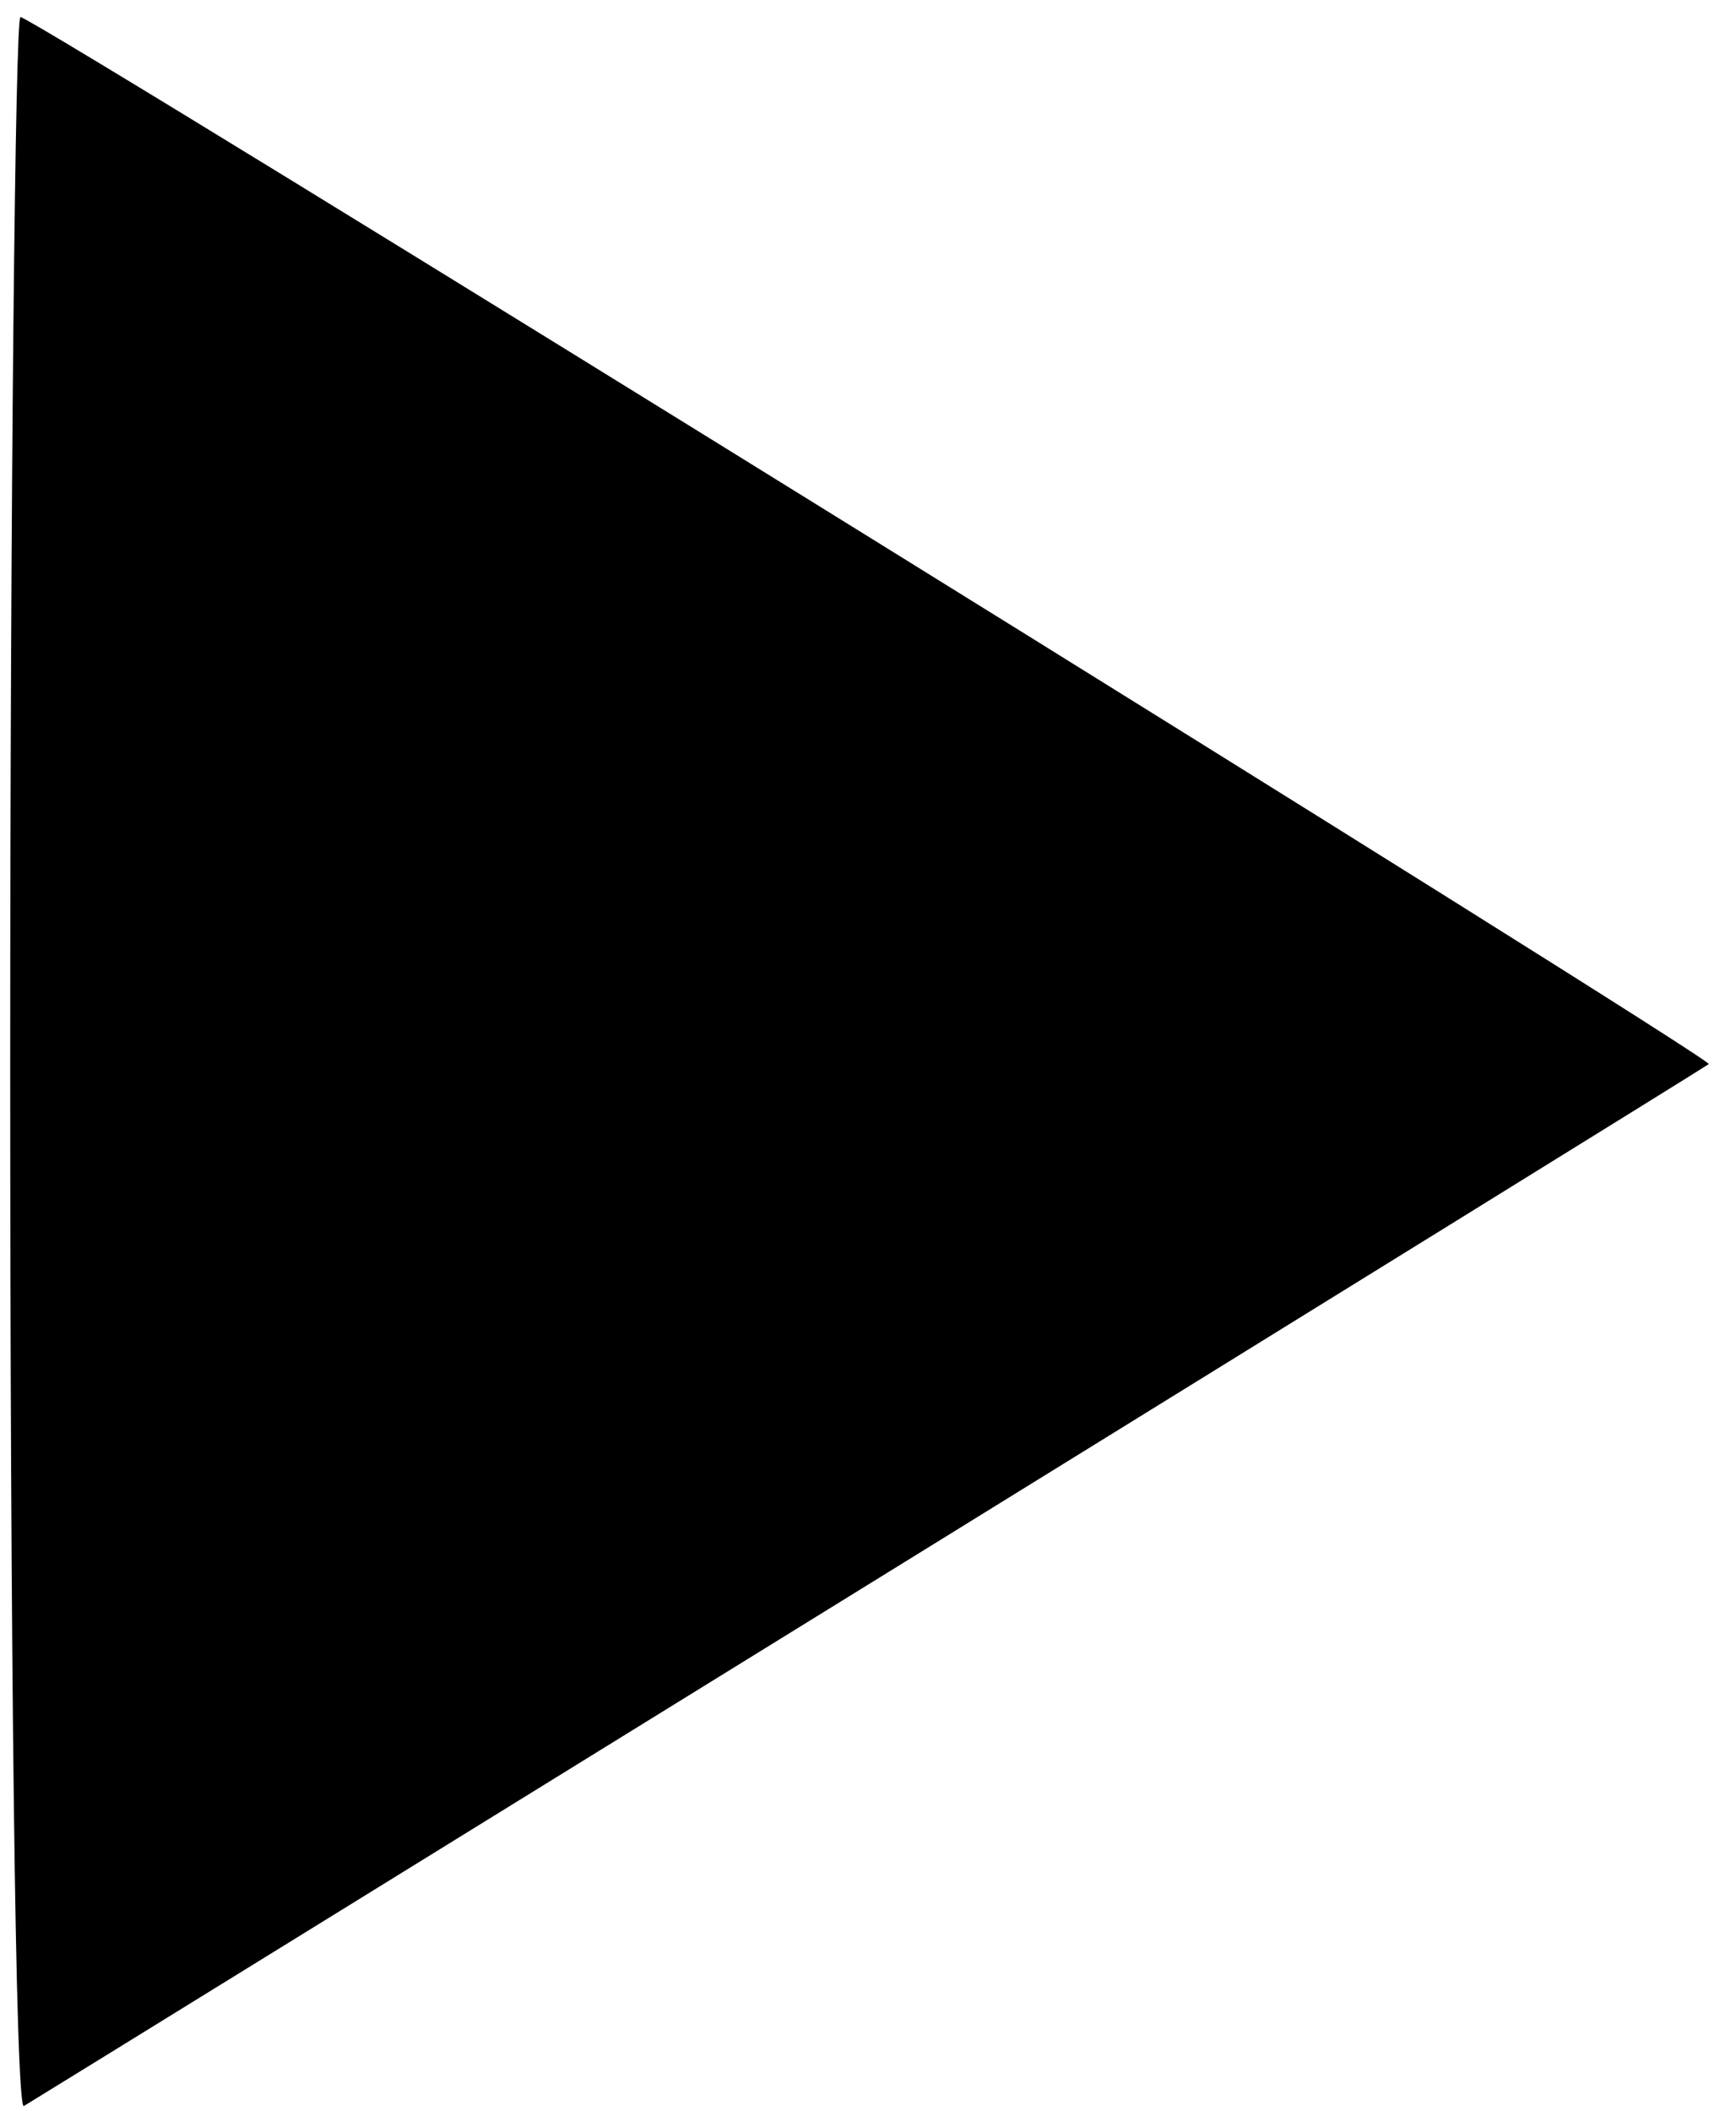<svg version="1.0" xmlns="http://www.w3.org/2000/svg" width="510" height="620" viewBox="0 0 510 620"
     preserveAspectRatio="xMidYMid meet">
  <g transform="translate(-2632,-1270.000) scale(0.5,0.5)" fill="#000000" stroke="none">
    <path d="M5270 3166 c0 -339 3 -616 6 -616 8 0 995 612 992 615 -2 2 -962 595 -990 612 -5 2 -8 -273 -8 -611z"/>
  </g>
</svg>
